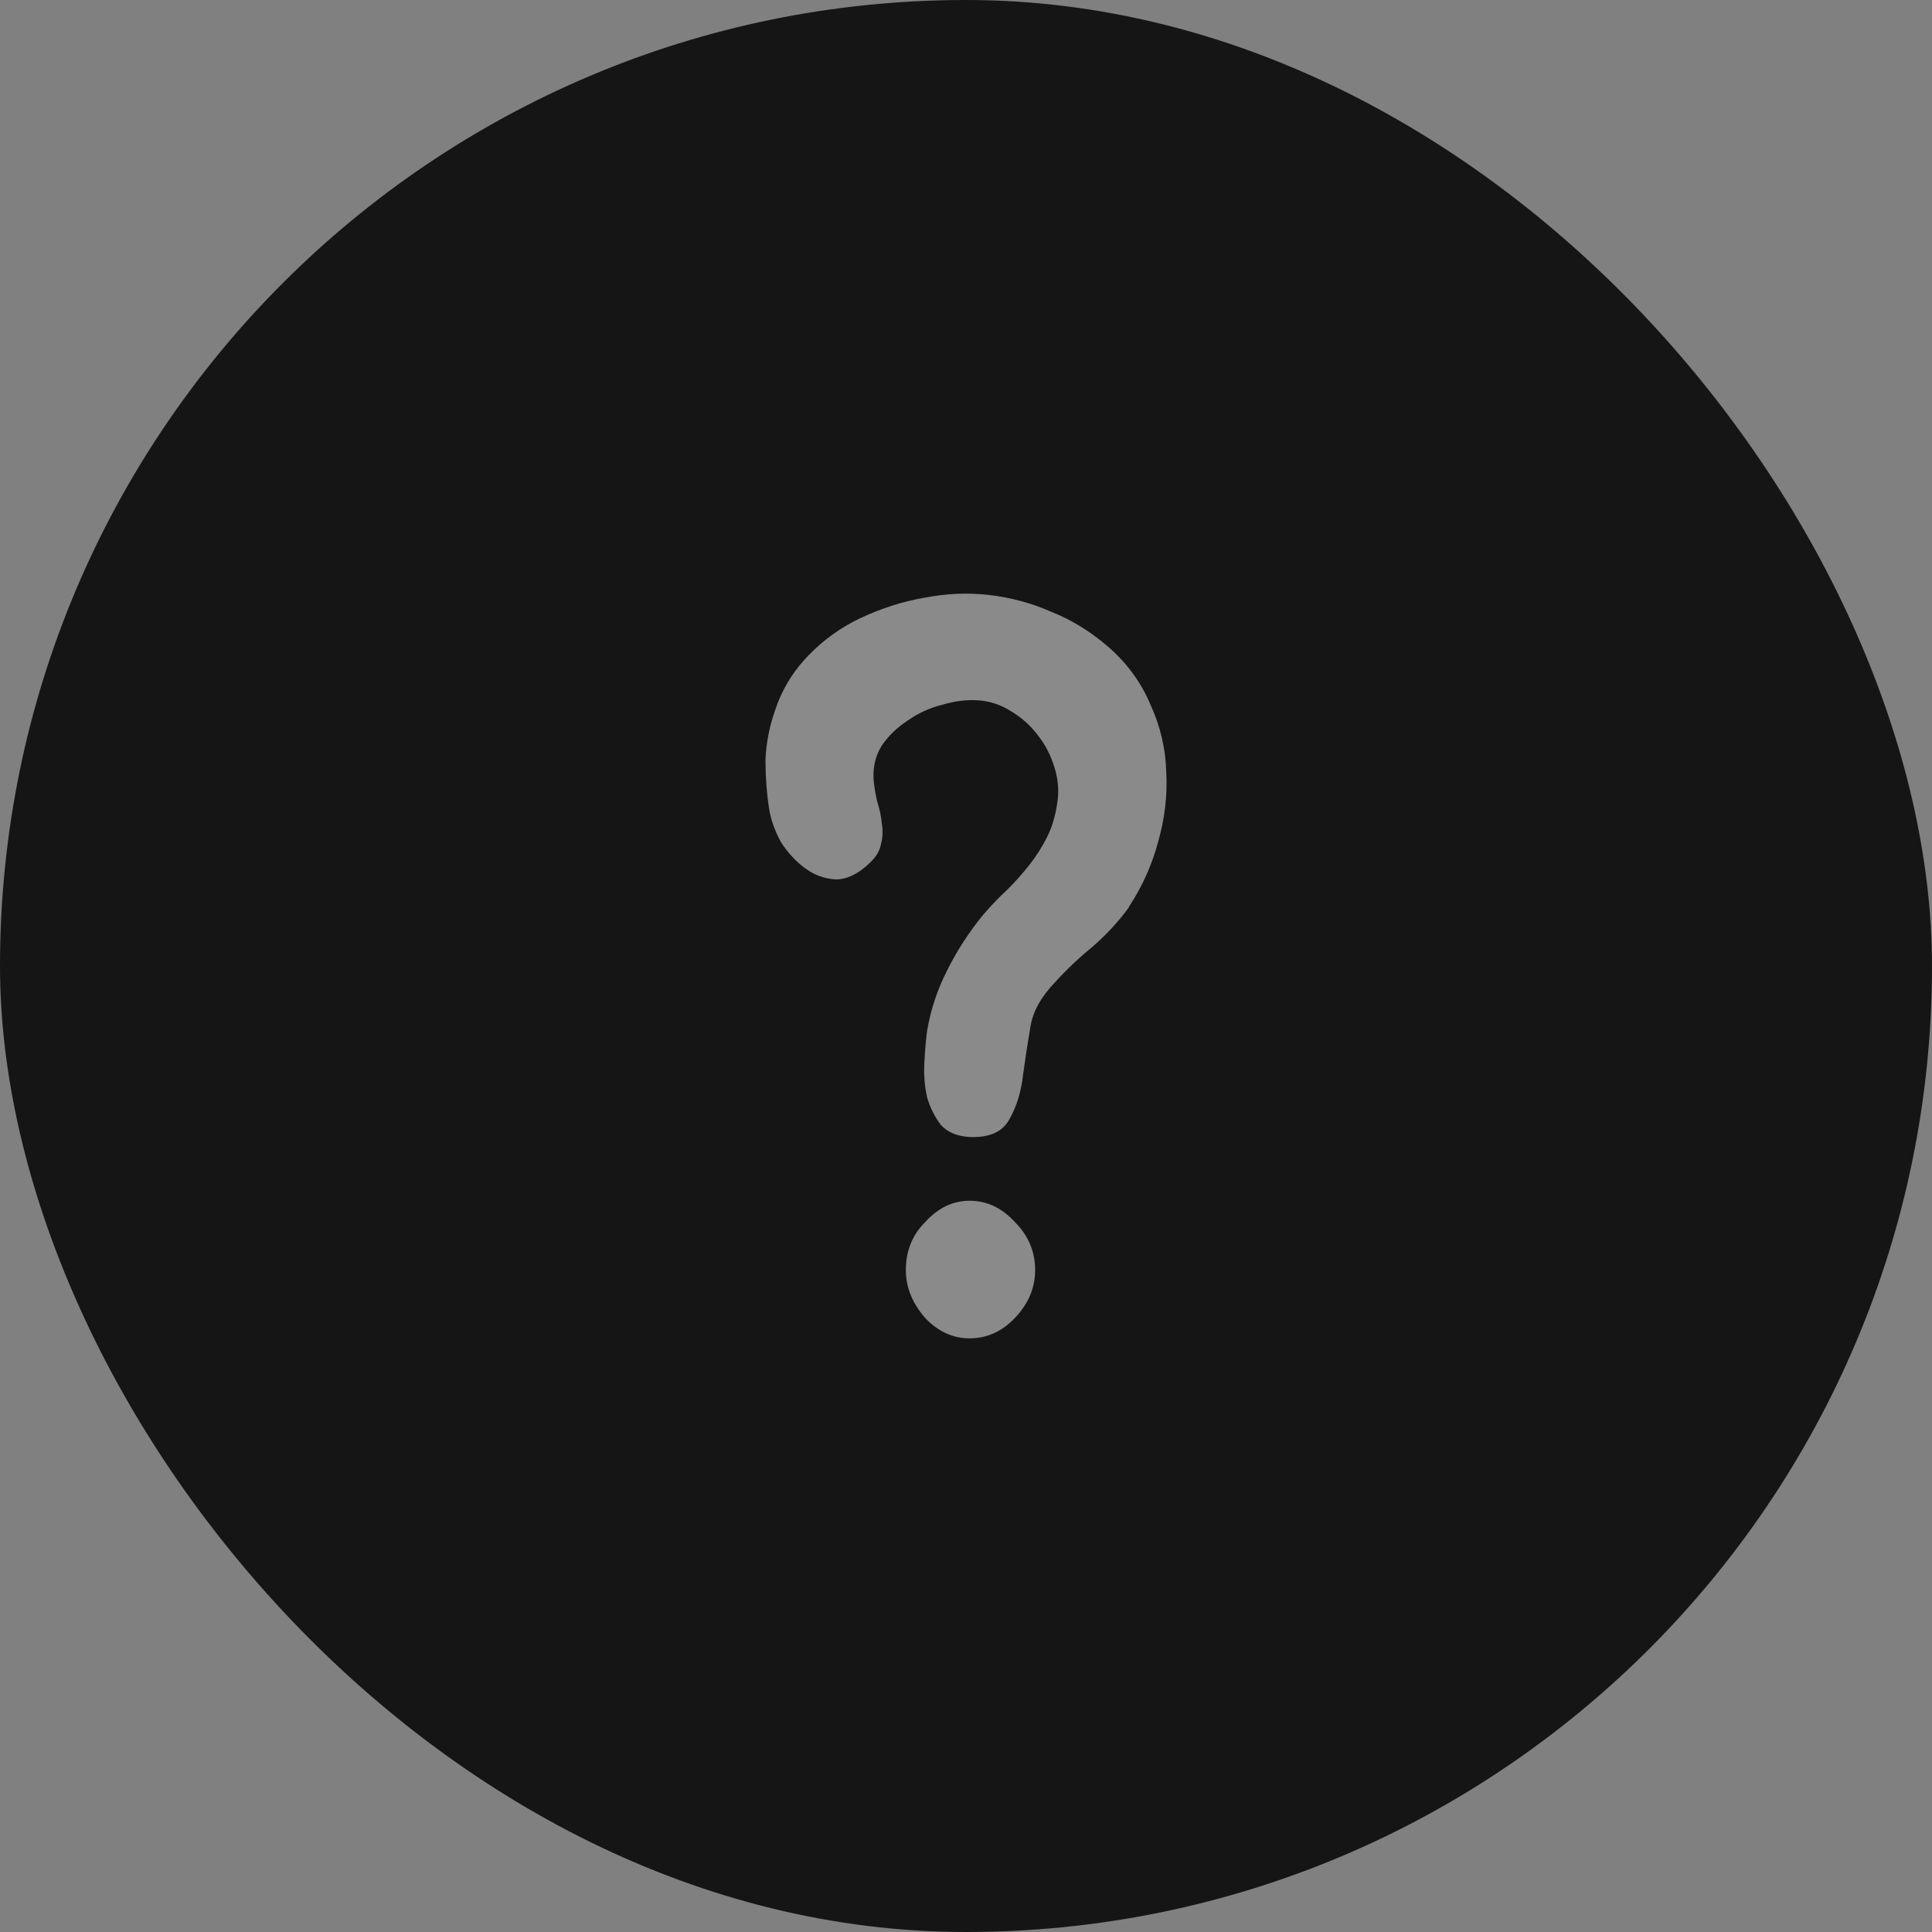 <svg width="51" height="51" viewBox="0 0 51 51" fill="none" xmlns="http://www.w3.org/2000/svg">
<rect x="0" y="0" width="51" height="51" fill="#808080" stroke="none"/>
<rect width="51" height="51" rx="25.5" fill="#151515"/>
<path opacity="0.5" d="M20.305 21.361C20.239 20.939 20.207 20.508 20.207 20.069C20.223 19.631 20.305 19.2 20.451 18.777C20.63 18.225 20.922 17.737 21.328 17.315C21.735 16.892 22.198 16.559 22.718 16.315C23.27 16.055 23.831 15.877 24.4 15.779C24.985 15.665 25.554 15.641 26.106 15.706C26.675 15.771 27.22 15.917 27.739 16.145C28.276 16.356 28.78 16.665 29.251 17.071C29.755 17.51 30.128 18.022 30.372 18.607C30.632 19.175 30.77 19.769 30.787 20.386C30.819 21.004 30.746 21.621 30.567 22.239C30.405 22.84 30.153 23.401 29.811 23.921C29.811 23.921 29.803 23.937 29.787 23.97C29.511 24.343 29.194 24.685 28.837 24.994C28.479 25.286 28.146 25.603 27.837 25.944C27.48 26.318 27.268 26.7 27.203 27.09C27.138 27.464 27.073 27.886 27.008 28.358C26.959 28.812 26.838 29.211 26.642 29.552C26.464 29.877 26.122 30.031 25.619 30.015C25.277 29.999 25.017 29.893 24.839 29.698C24.676 29.487 24.554 29.243 24.473 28.967C24.408 28.674 24.384 28.374 24.4 28.065C24.416 27.74 24.441 27.456 24.473 27.212C24.57 26.643 24.749 26.107 25.009 25.603C25.269 25.083 25.586 24.595 25.96 24.14C26.171 23.896 26.383 23.677 26.594 23.482C26.805 23.271 27 23.052 27.179 22.824C27.358 22.596 27.512 22.353 27.642 22.093C27.772 21.833 27.861 21.532 27.91 21.191C27.959 20.882 27.934 20.573 27.837 20.264C27.739 19.939 27.593 19.655 27.398 19.411C27.203 19.151 26.968 18.94 26.691 18.777C26.415 18.599 26.114 18.501 25.789 18.485C25.497 18.469 25.188 18.509 24.863 18.607C24.538 18.688 24.237 18.826 23.961 19.021C23.685 19.2 23.457 19.419 23.279 19.679C23.116 19.939 23.043 20.232 23.059 20.557C23.075 20.752 23.108 20.955 23.157 21.166C23.222 21.361 23.262 21.556 23.279 21.751C23.311 21.93 23.303 22.109 23.254 22.288C23.222 22.466 23.116 22.637 22.937 22.8C22.645 23.076 22.352 23.214 22.06 23.214C21.767 23.198 21.499 23.1 21.255 22.921C21.012 22.743 20.8 22.515 20.621 22.239C20.459 21.946 20.353 21.654 20.305 21.361ZM27.325 33.525C27.325 33.997 27.146 34.419 26.789 34.793C26.448 35.151 26.049 35.329 25.594 35.329C25.156 35.329 24.765 35.151 24.424 34.793C24.083 34.403 23.912 33.98 23.912 33.525C23.912 33.022 24.083 32.599 24.424 32.258C24.765 31.884 25.156 31.697 25.594 31.697C26.049 31.697 26.448 31.884 26.789 32.258C27.146 32.615 27.325 33.038 27.325 33.525Z" fill="white"/>
</svg>
